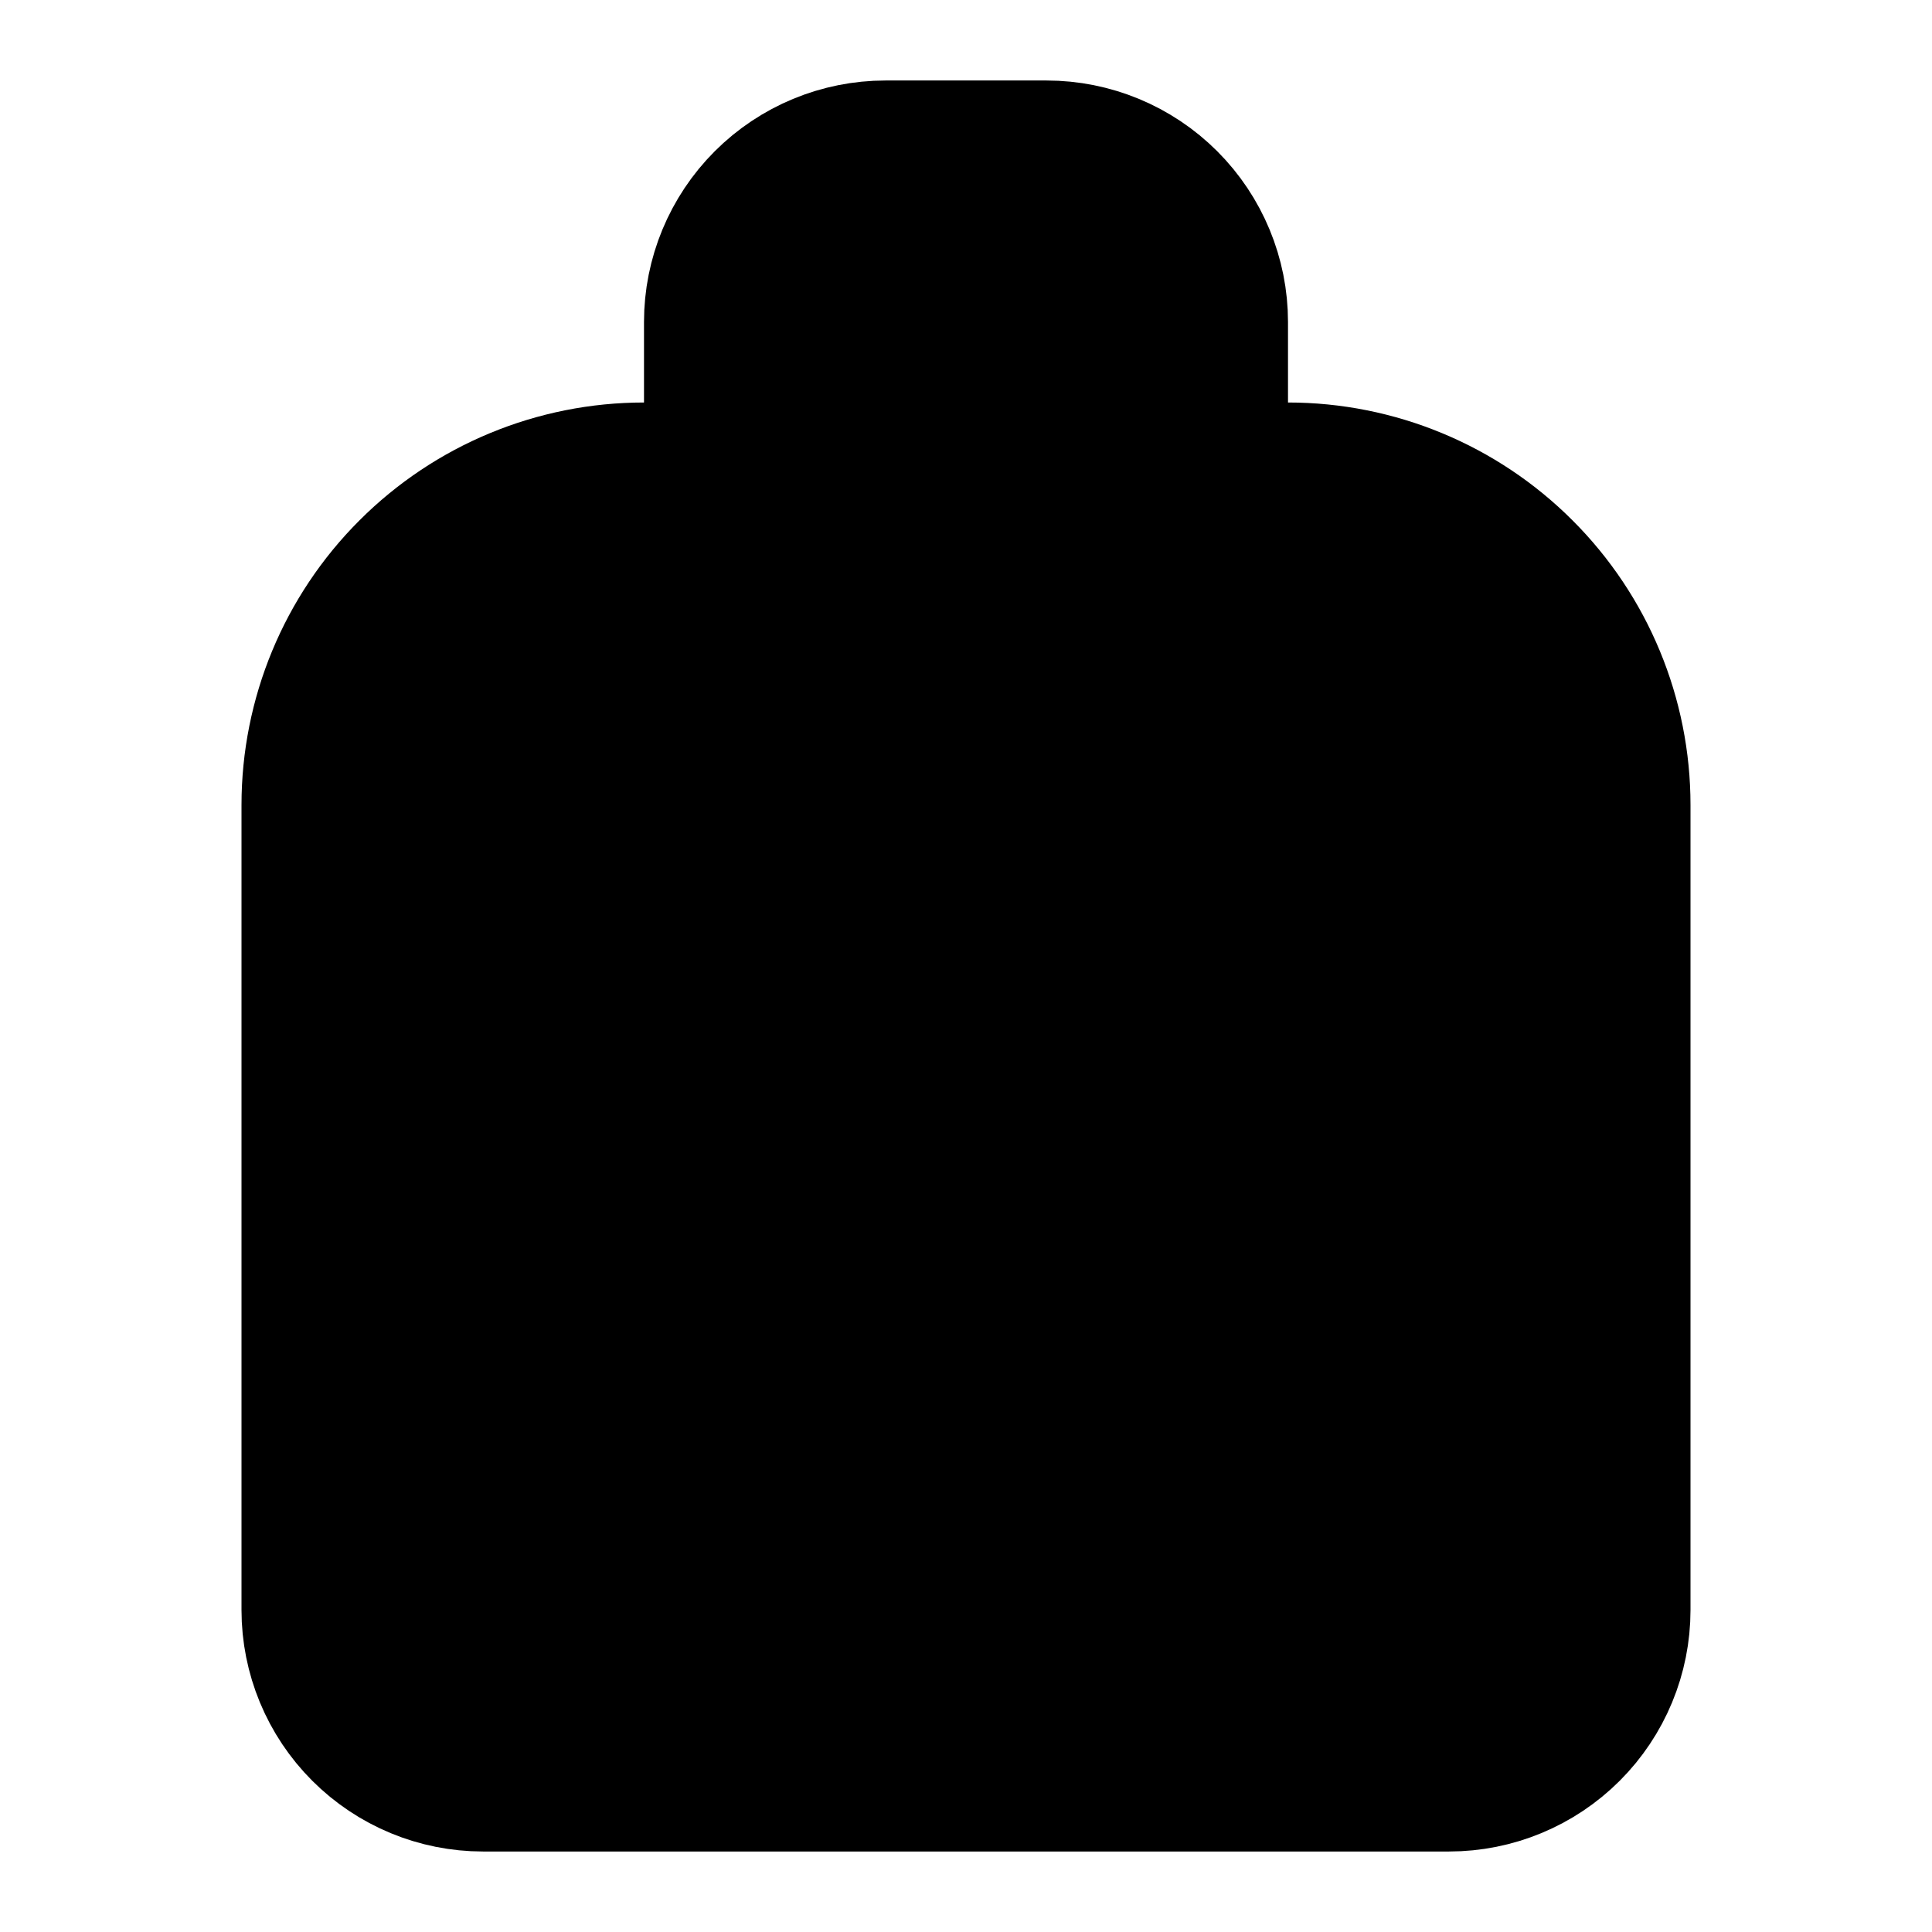 <svg width="24" height="24" viewBox="0 0 24 24" fill="black" xmlns="http://www.w3.org/2000/svg">
    <path
        d="M4 20V10C4 8.939 4.421 7.922 5.172 7.172C5.922 6.421 6.939 6 8 6H16C17.061 6 18.078 6.421 18.828 7.172C19.579 7.922 20 8.939 20 10V20C20 20.53 19.789 21.039 19.414 21.414C19.039 21.789 18.53 22 18 22H6C5.47 22 4.961 21.789 4.586 21.414C4.211 21.039 4 20.53 4 20Z"
        stroke="black" stroke-width="2" stroke-linecap="round" stroke-linejoin="round" />
    <path
        d="M9 6V4C9 3.47 9.211 2.961 9.586 2.586C9.961 2.211 10.47 2 11 2H13C13.53 2 14.039 2.211 14.414 2.586C14.789 2.961 15 3.47 15 4V6"
        stroke="black" stroke-width="2" stroke-linecap="round" stroke-linejoin="round" />
    <path
        d="M8 21V16C8 15.47 8.211 14.961 8.586 14.586C8.961 14.211 9.47 14 10 14H14C14.53 14 15.039 14.211 15.414 14.586C15.789 14.961 16 15.47 16 16V21"
        stroke="black" stroke-width="2" stroke-linecap="round" stroke-linejoin="round" />
    <path d="M8 10H16" stroke="black" stroke-width="2" stroke-linecap="round"
        stroke-linejoin="round" />
    <path d="M8 18H16" stroke="black" stroke-width="2" stroke-linecap="round"
        stroke-linejoin="round" />
</svg>